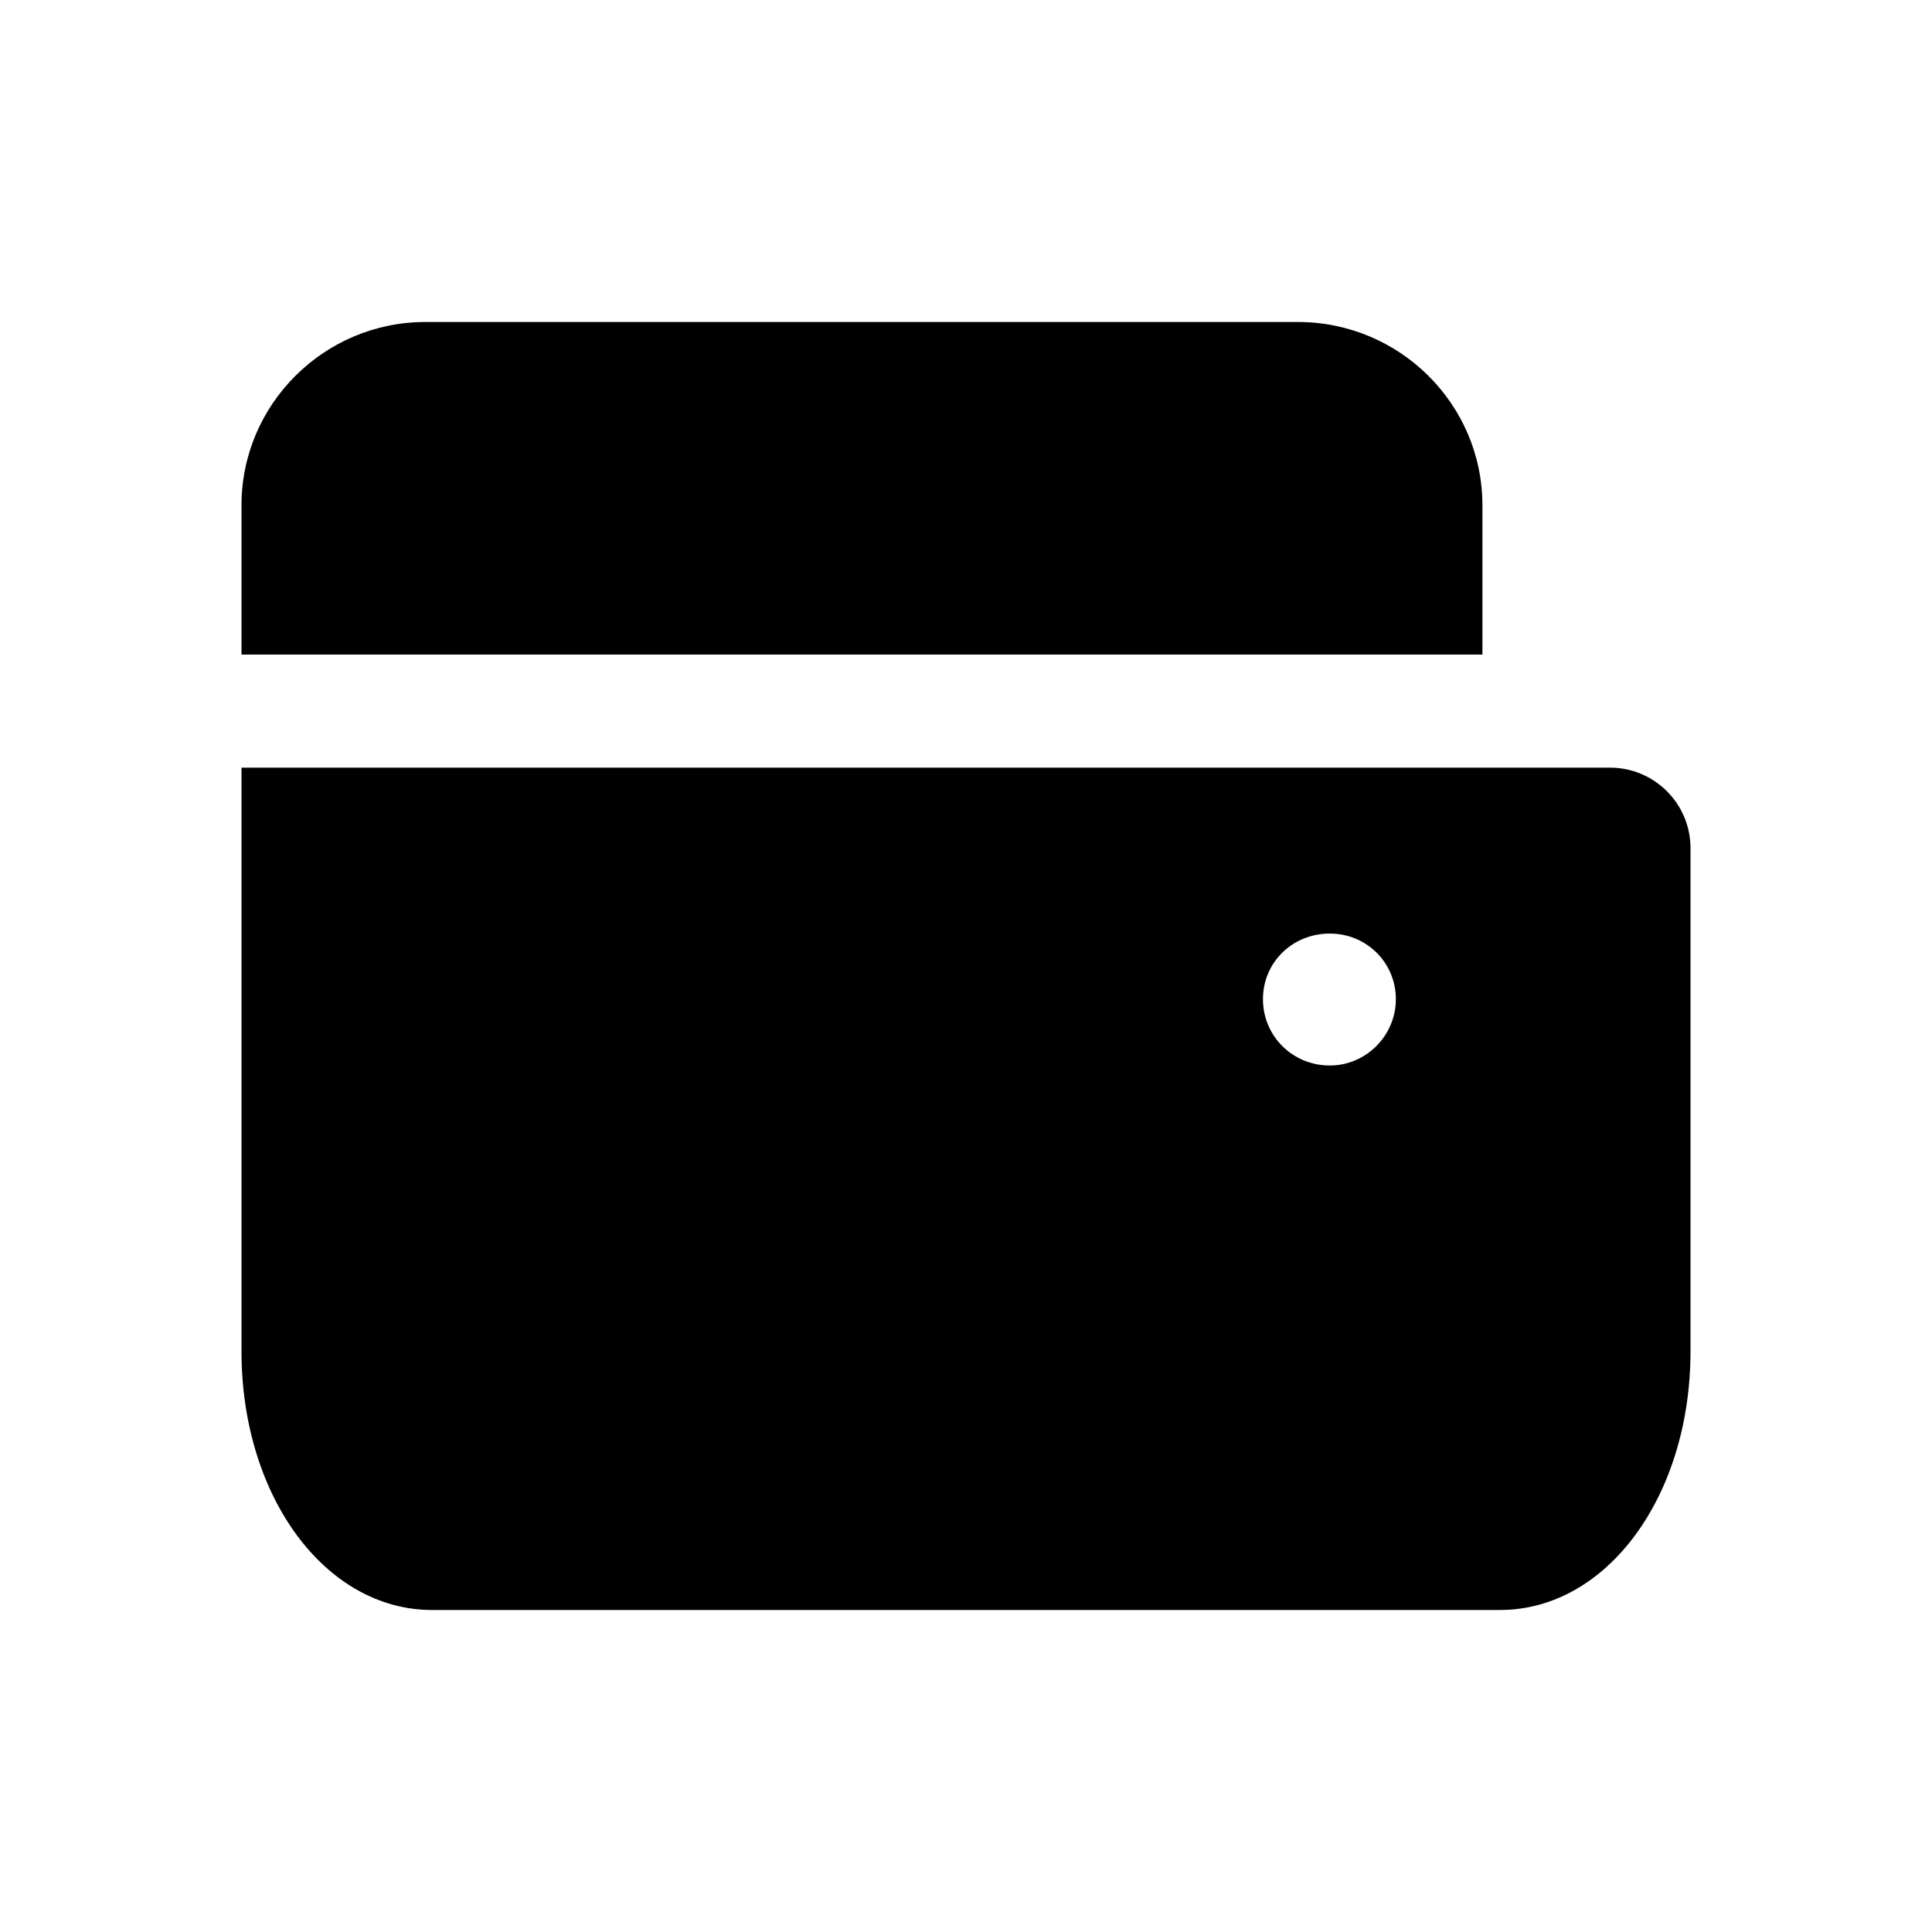 <svg width="24" height="24" viewBox="0 0 24 24" fill="none" xmlns="http://www.w3.org/2000/svg">
<g clip-path="url(#clip0_24_4042)">
<path d="M3 9.536V16.787C3 18.585 4.038 20 5.368 20H18.632C19.962 20 21 18.585 21 16.787V10.536C21 9.984 20.552 9.536 20 9.536H3ZM16.519 13.236C16.057 13.236 15.689 12.871 15.689 12.412C15.689 11.953 16.057 11.597 16.519 11.597C16.981 11.597 17.34 11.963 17.34 12.412C17.34 12.862 16.972 13.236 16.519 13.236ZM18.415 6.276C18.415 5.021 17.387 4 16.123 4H5.283C4.028 4 3 5.021 3 6.276V8.131H18.415V6.276Z" fill="currentColor"/>
</g>
<defs>
<clipPath id="clip0_24_4042">
<rect width="18" height="16" fill="white" transform="translate(3 4)"/>
</clipPath>
</defs>
</svg>
